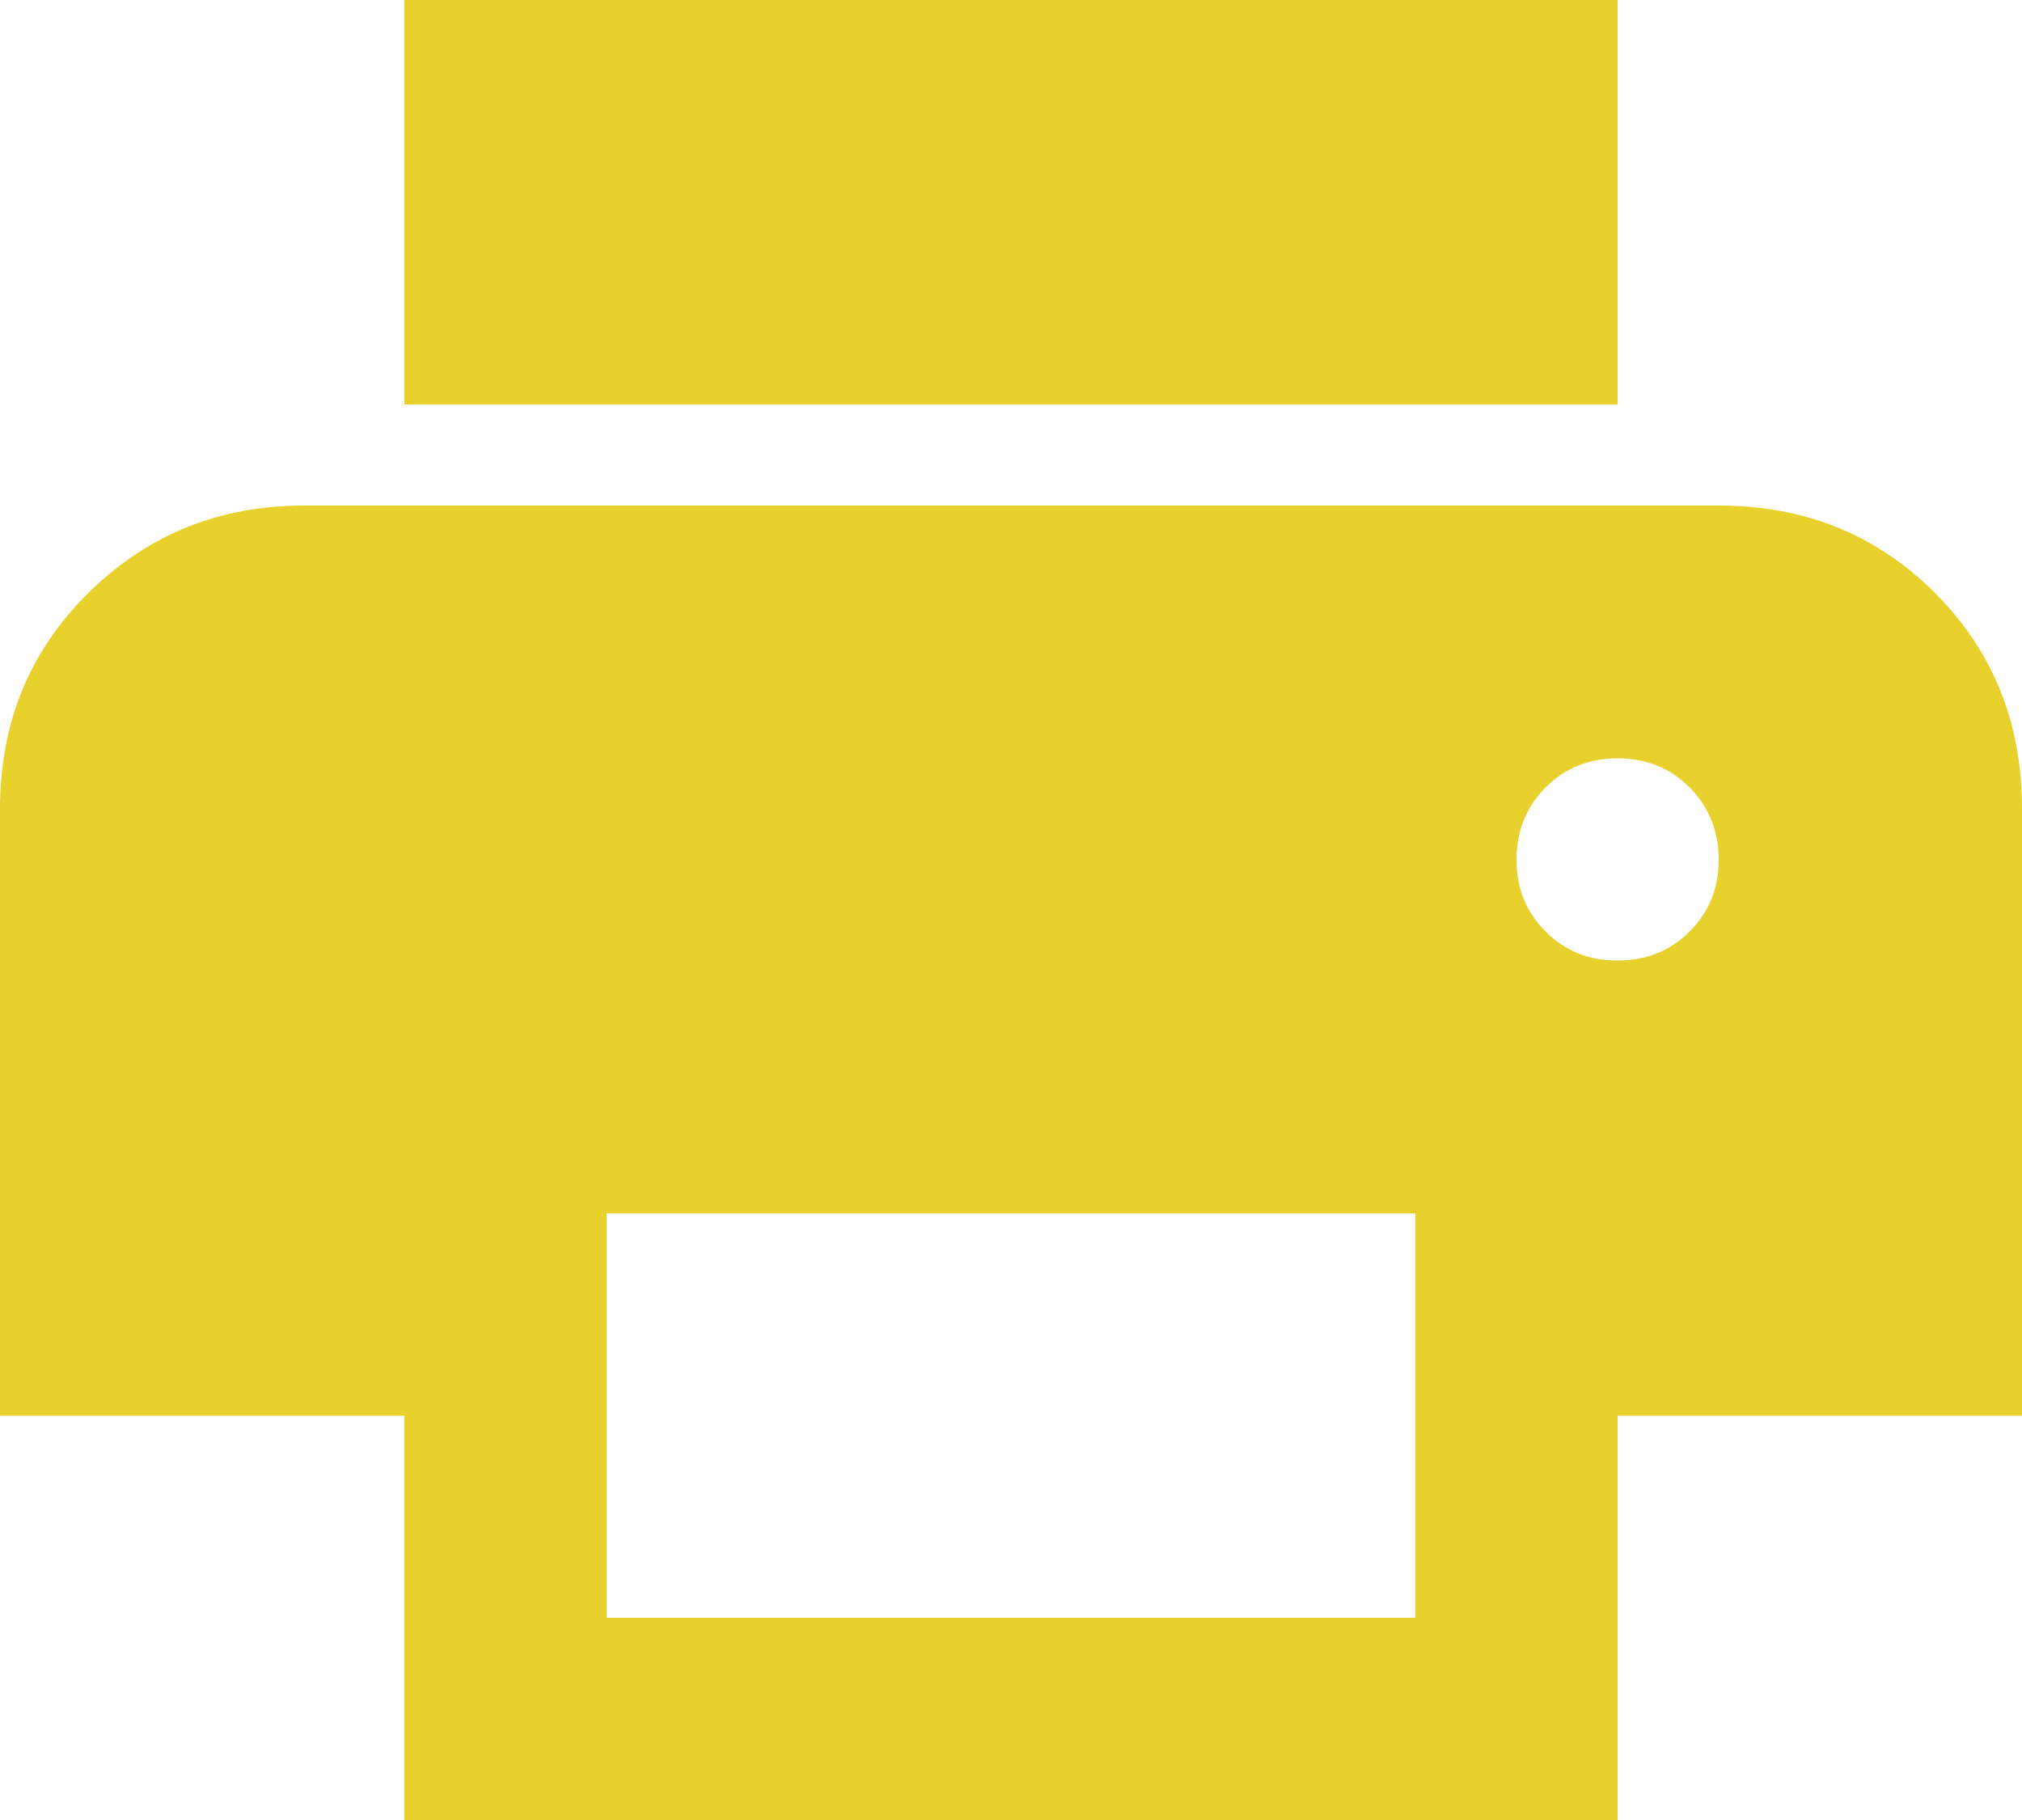 <svg width="20" height="18" viewBox="0 0 20 18" fill="none" xmlns="http://www.w3.org/2000/svg">
<path d="M16 4H4V0H16V4ZM16 9.5C16.283 9.5 16.521 9.404 16.713 9.212C16.905 9.02 17.001 8.783 17 8.5C16.999 8.217 16.903 7.98 16.712 7.788C16.521 7.596 16.283 7.5 16 7.5C15.717 7.5 15.479 7.596 15.288 7.788C15.097 7.98 15.001 8.217 15 8.5C14.999 8.783 15.095 9.02 15.288 9.213C15.481 9.406 15.718 9.501 16 9.5ZM14 16V12H6V16H14ZM16 18H4V14H0V8C0 7.15 0.292 6.438 0.875 5.863C1.458 5.288 2.167 5.001 3 5H17C17.85 5 18.563 5.288 19.138 5.863C19.713 6.438 20.001 7.151 20 8V14H16V18Z" fill="#E8D12C"/>
</svg>
